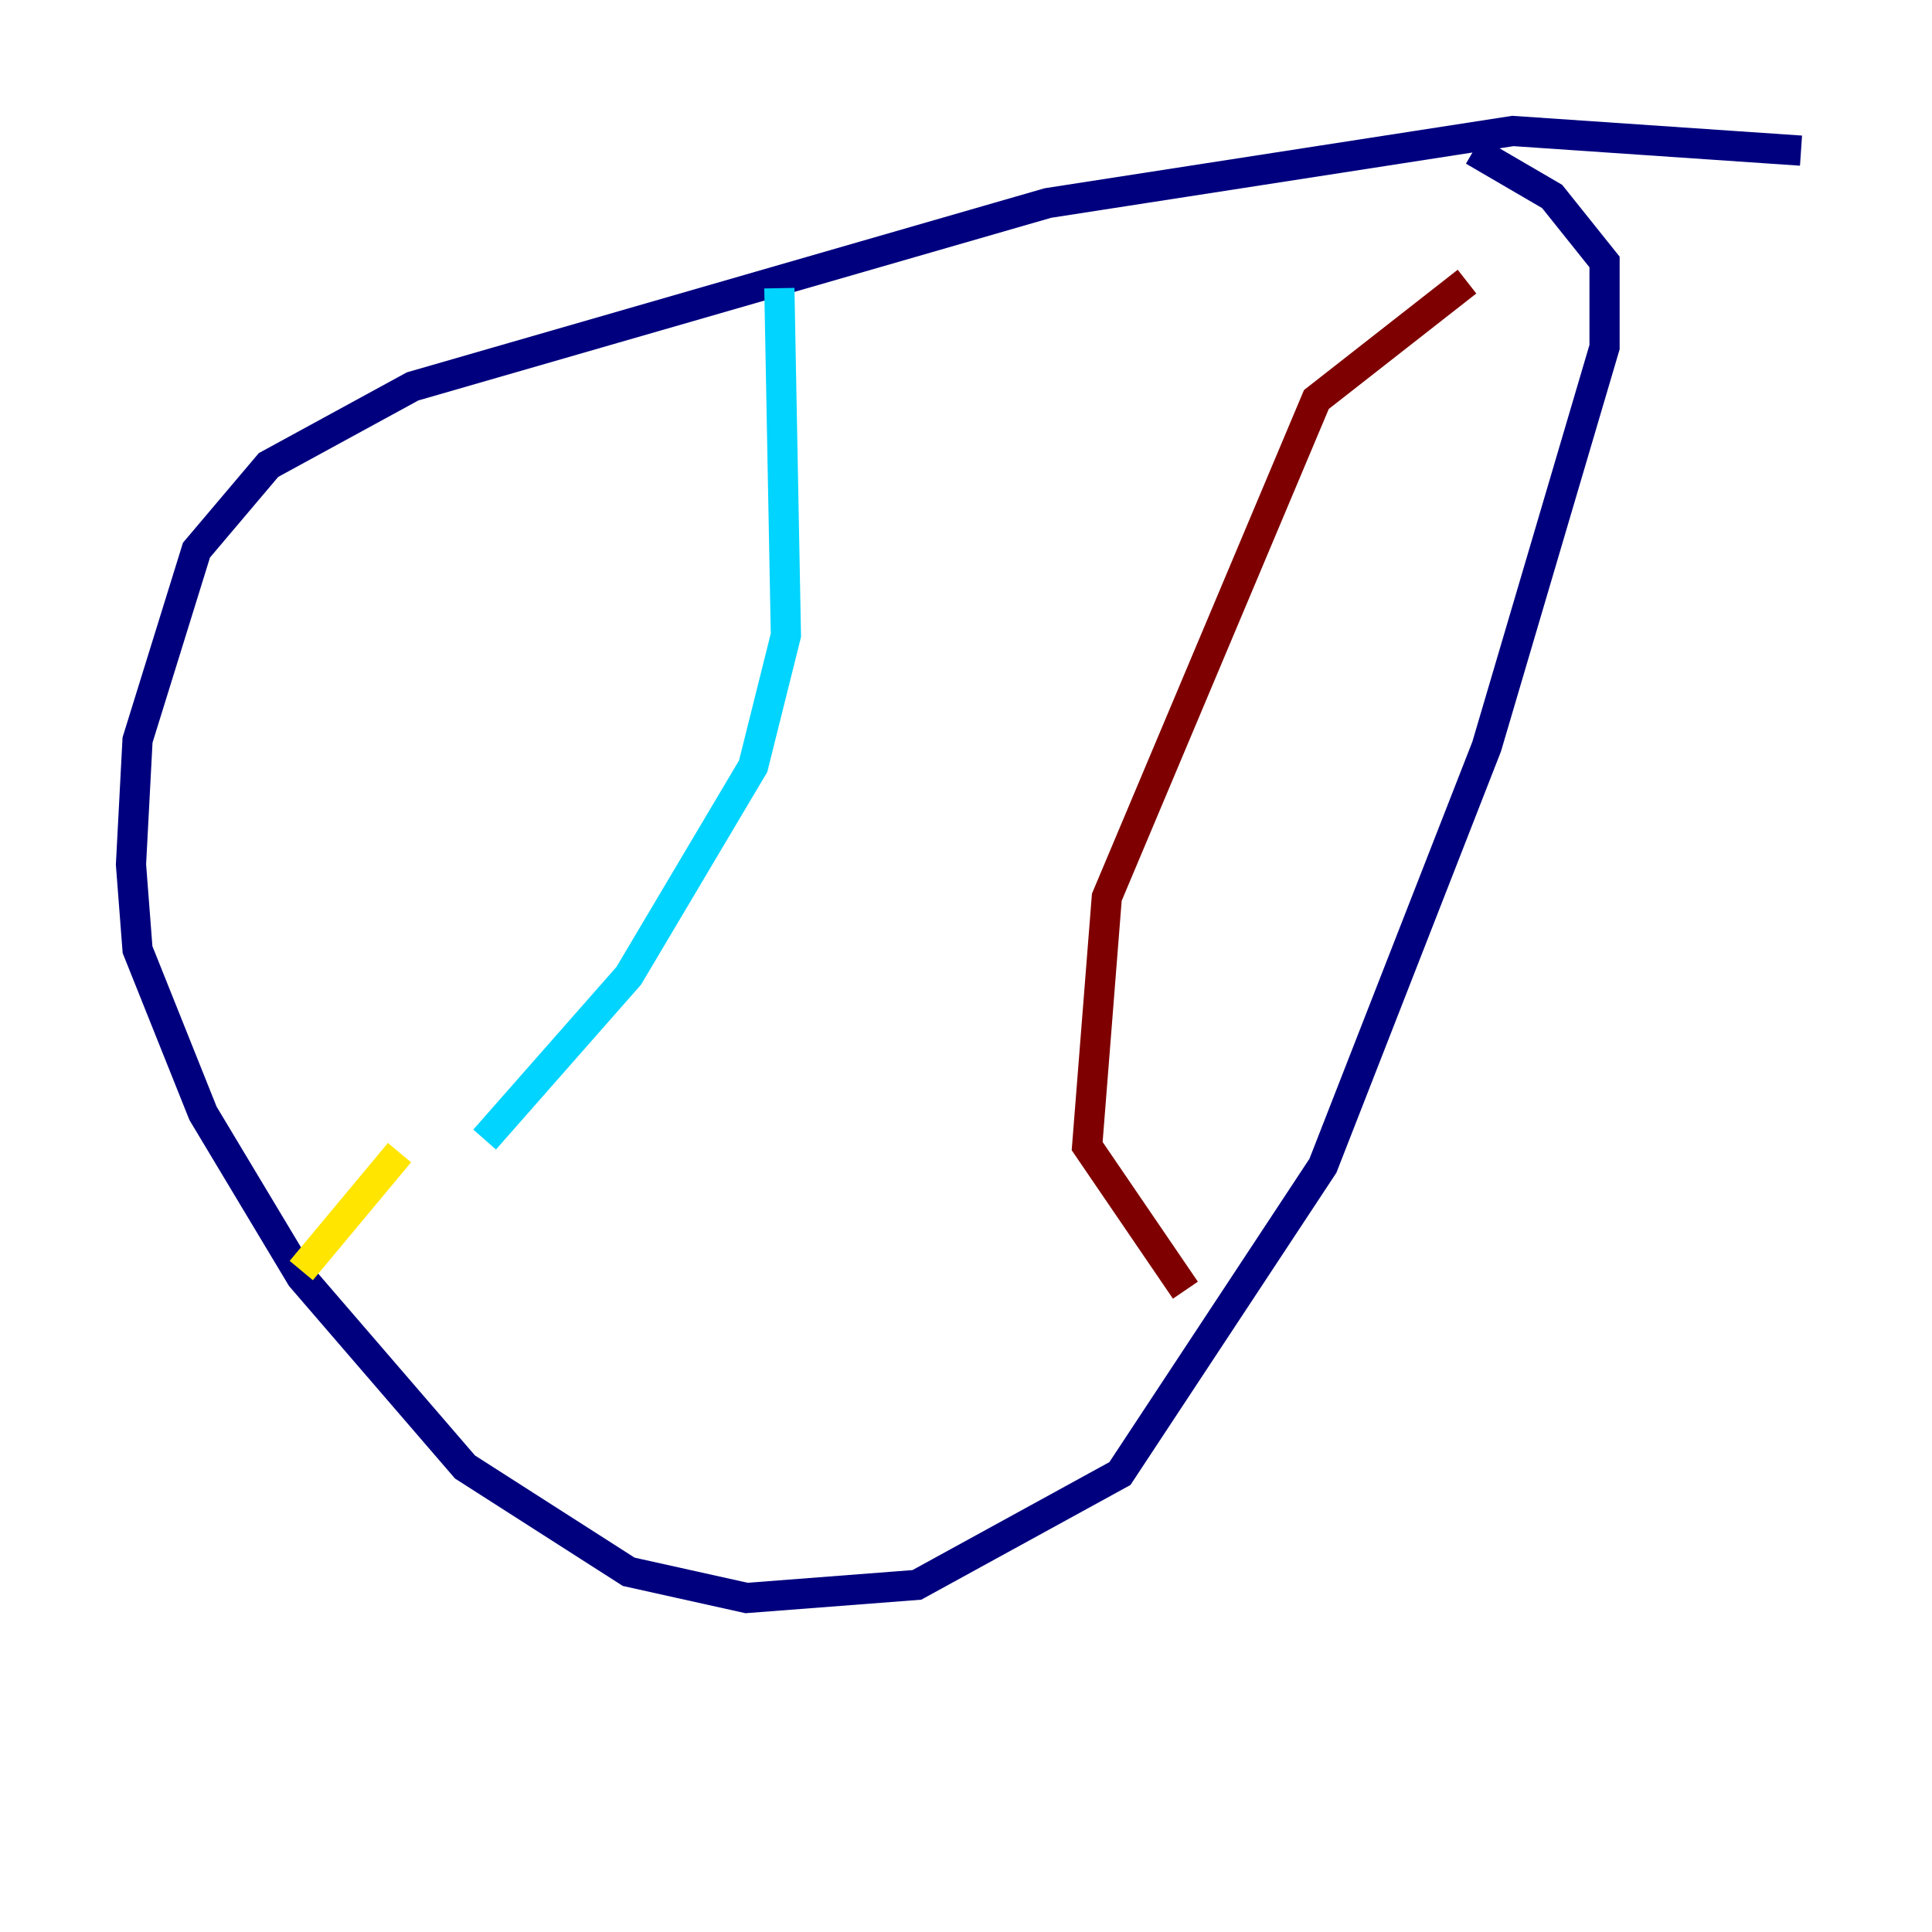 <?xml version="1.0" encoding="utf-8" ?>
<svg baseProfile="tiny" height="128" version="1.2" viewBox="0,0,128,128" width="128" xmlns="http://www.w3.org/2000/svg" xmlns:ev="http://www.w3.org/2001/xml-events" xmlns:xlink="http://www.w3.org/1999/xlink"><defs /><polyline fill="none" points="119.322,9.98 100.231,8.678 69.424,13.451 27.336,25.6 17.79,30.807 13.017,36.447 9.112,49.031 8.678,57.275 9.112,62.915 13.451,73.763 19.959,84.61 30.807,97.193 41.654,104.136 49.464,105.871 60.746,105.003 74.197,97.627 87.647,77.234 98.495,49.464 106.305,22.997 106.305,17.356 102.834,13.017 97.627,9.98" stroke="#00007f" stroke-width="2" /><polyline fill="none" points="51.634,19.091 52.068,42.088 49.898,50.766 41.654,64.651 32.108,75.498" stroke="#00d4ff" stroke-width="2" /><polyline fill="none" points="26.468,76.366 19.959,84.176" stroke="#ffe500" stroke-width="2" /><polyline fill="none" points="97.193,18.658 87.214,26.468 73.329,59.444 72.027,75.932 78.536,85.478" stroke="#7f0000" stroke-width="2" /></svg>
